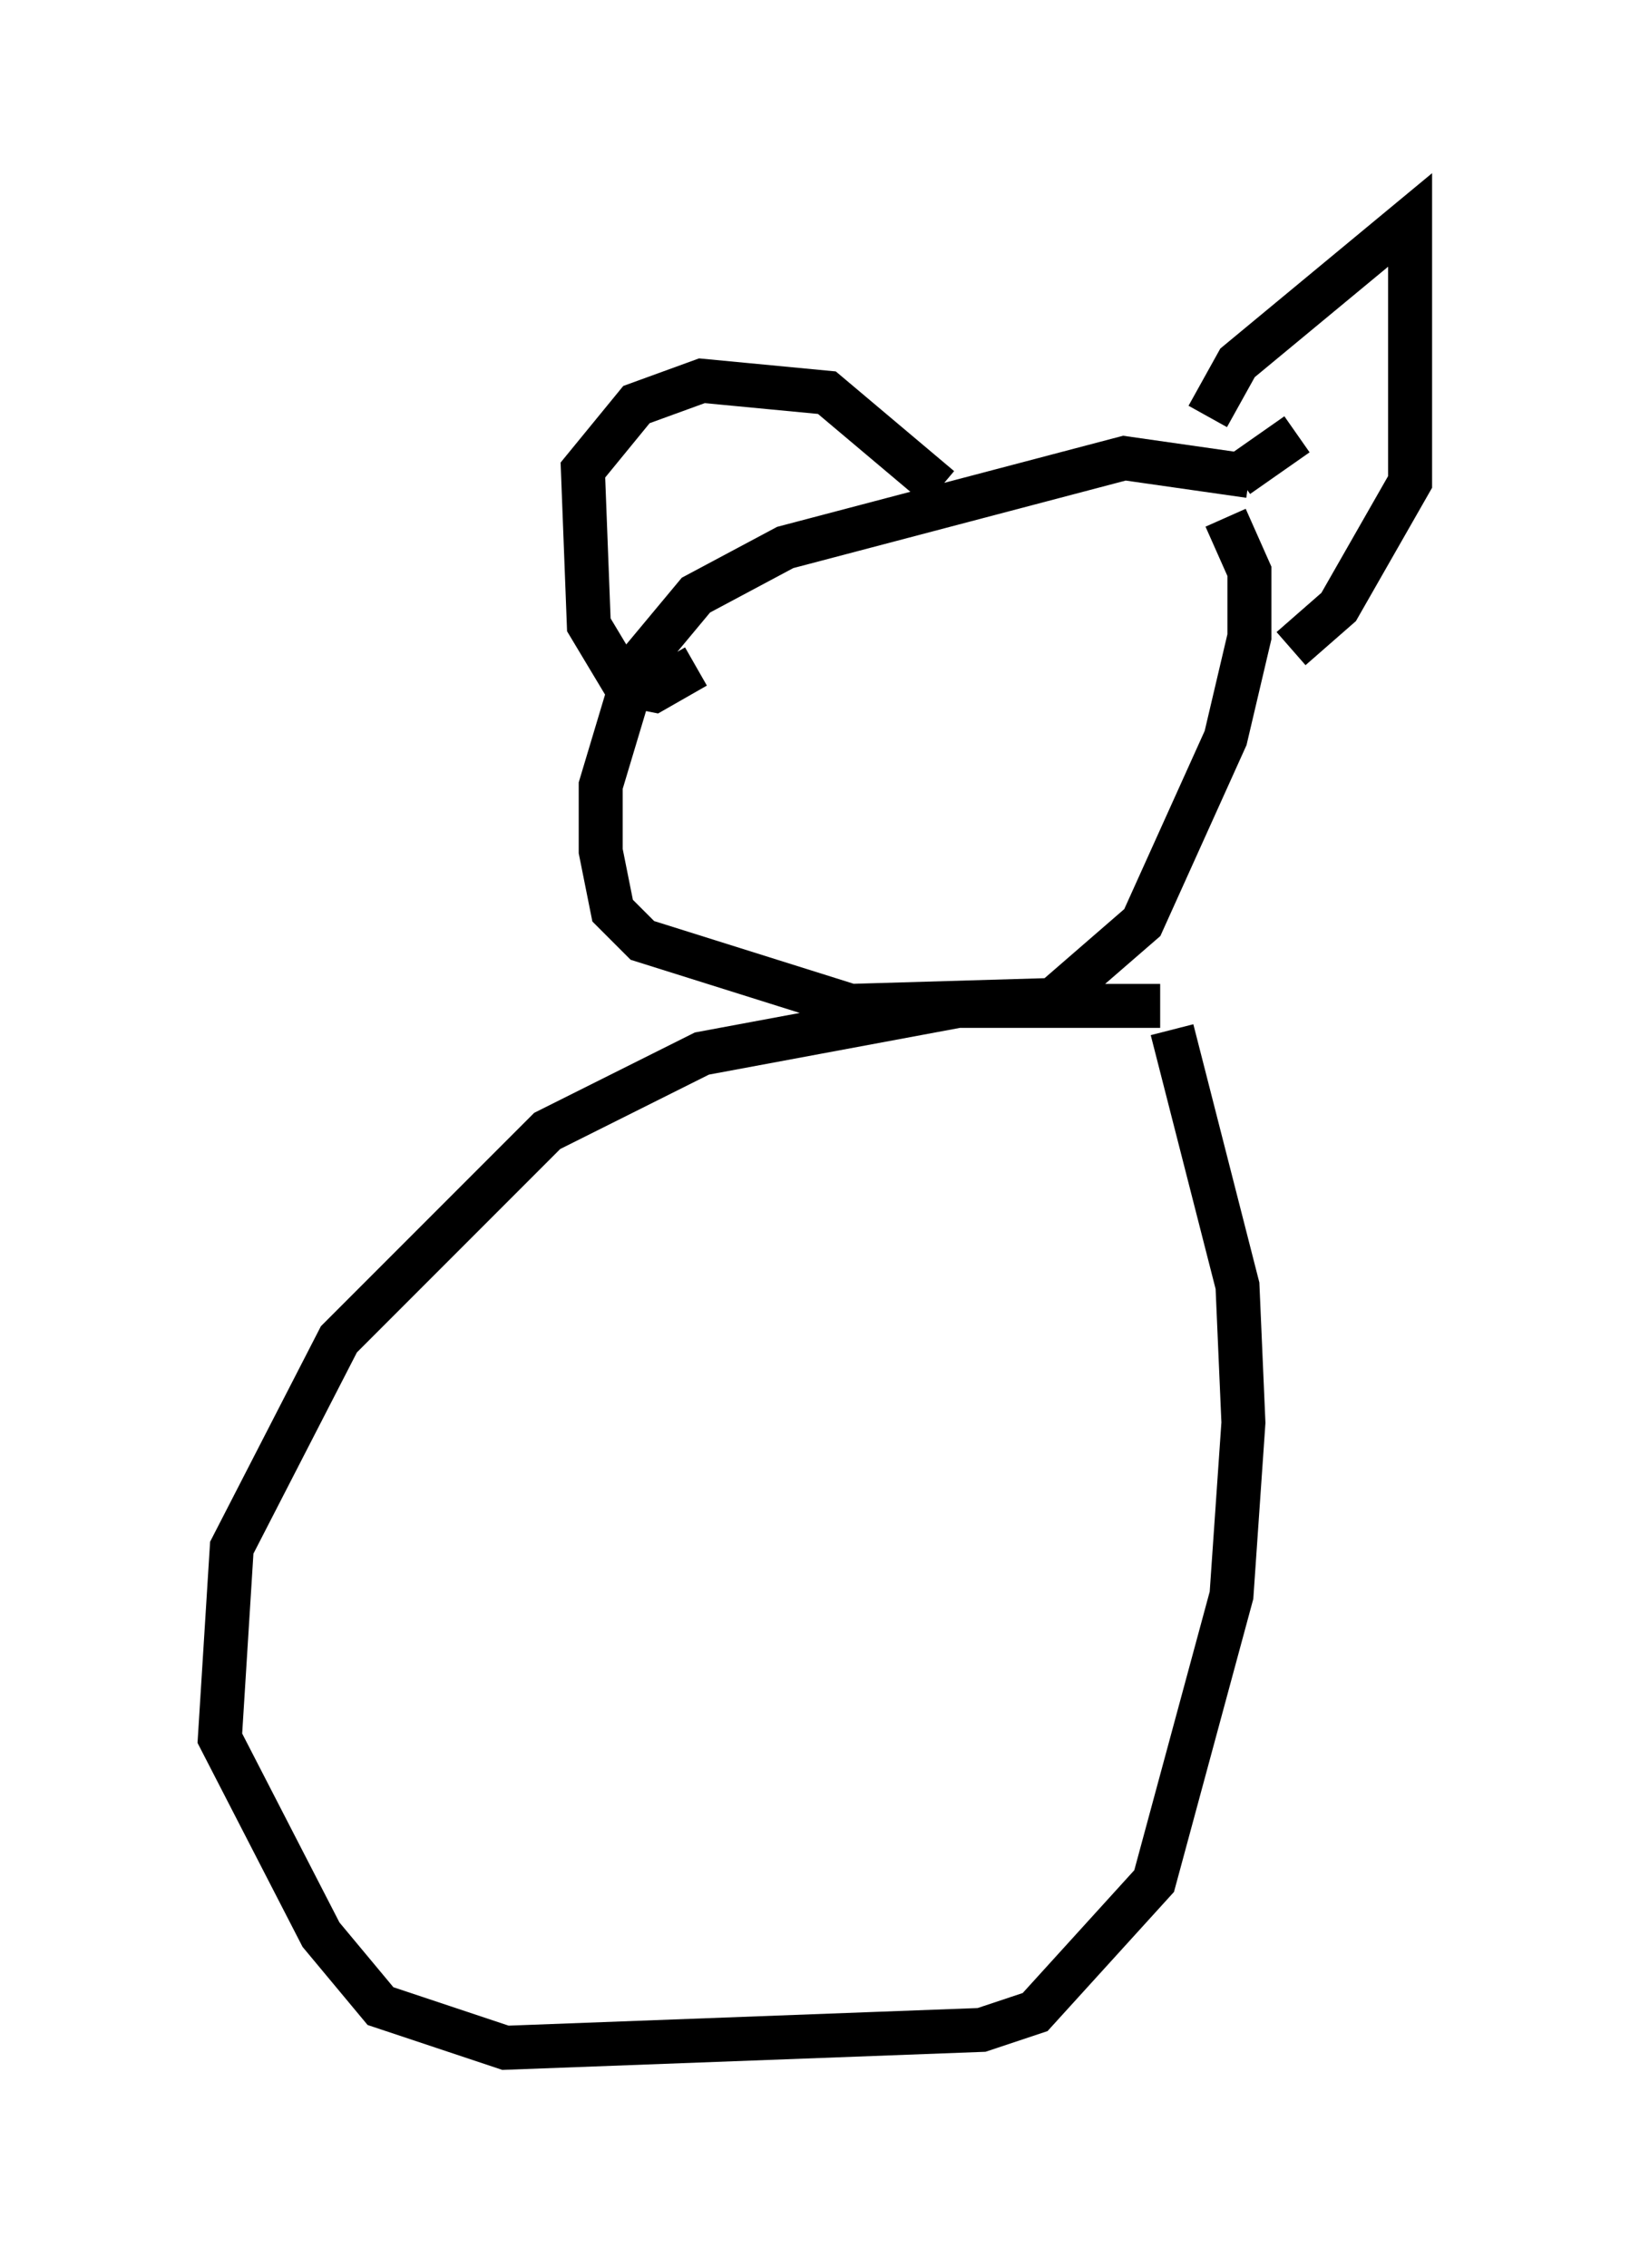 <?xml version="1.0" encoding="utf-8" ?>
<svg baseProfile="full" height="51.542" version="1.1" width="37.063" xmlns="http://www.w3.org/2000/svg" xmlns:ev="http://www.w3.org/2001/xml-events" xmlns:xlink="http://www.w3.org/1999/xlink"><defs /><rect fill="white" height="51.542" width="37.063" x="0" y="0" /><path d="M27.192, 23.403 m-0.812, -0.541 l-4.601, 0.0 -5.819, 1.083 l-3.518, 1.759 -4.736, 4.736 l-2.436, 4.736 -0.271, 4.33 l2.3, 4.465 1.353, 1.624 l2.842, 0.947 10.825, -0.406 l1.218, -0.406 2.706, -2.977 l1.759, -6.495 0.271, -3.924 l-0.135, -3.112 -1.488, -5.819 m1.759, -12.584 l-2.842, -0.406 -7.713, 2.03 l-2.03, 1.083 -1.353, 1.624 l-0.812, 2.706 0.0, 1.488 l0.271, 1.353 0.677, 0.677 l4.736, 1.488 4.601, -0.135 l2.03, -1.759 1.894, -4.195 l0.541, -2.3 0.0, -1.488 l-0.541, -1.218 m-6.495, -0.677 l-2.571, -2.165 -2.842, -0.271 l-1.488, 0.541 -1.218, 1.488 l0.135, 3.518 0.812, 1.353 l0.677, 0.135 0.947, -0.541 m11.637, -5.683 l0.677, -1.218 3.924, -3.248 l0.0, 5.954 -1.624, 2.842 l-1.083, 0.947 m-1.218, -3.924 l1.353, -0.947 " fill="none" stroke="black" stroke-width="1" /></svg>